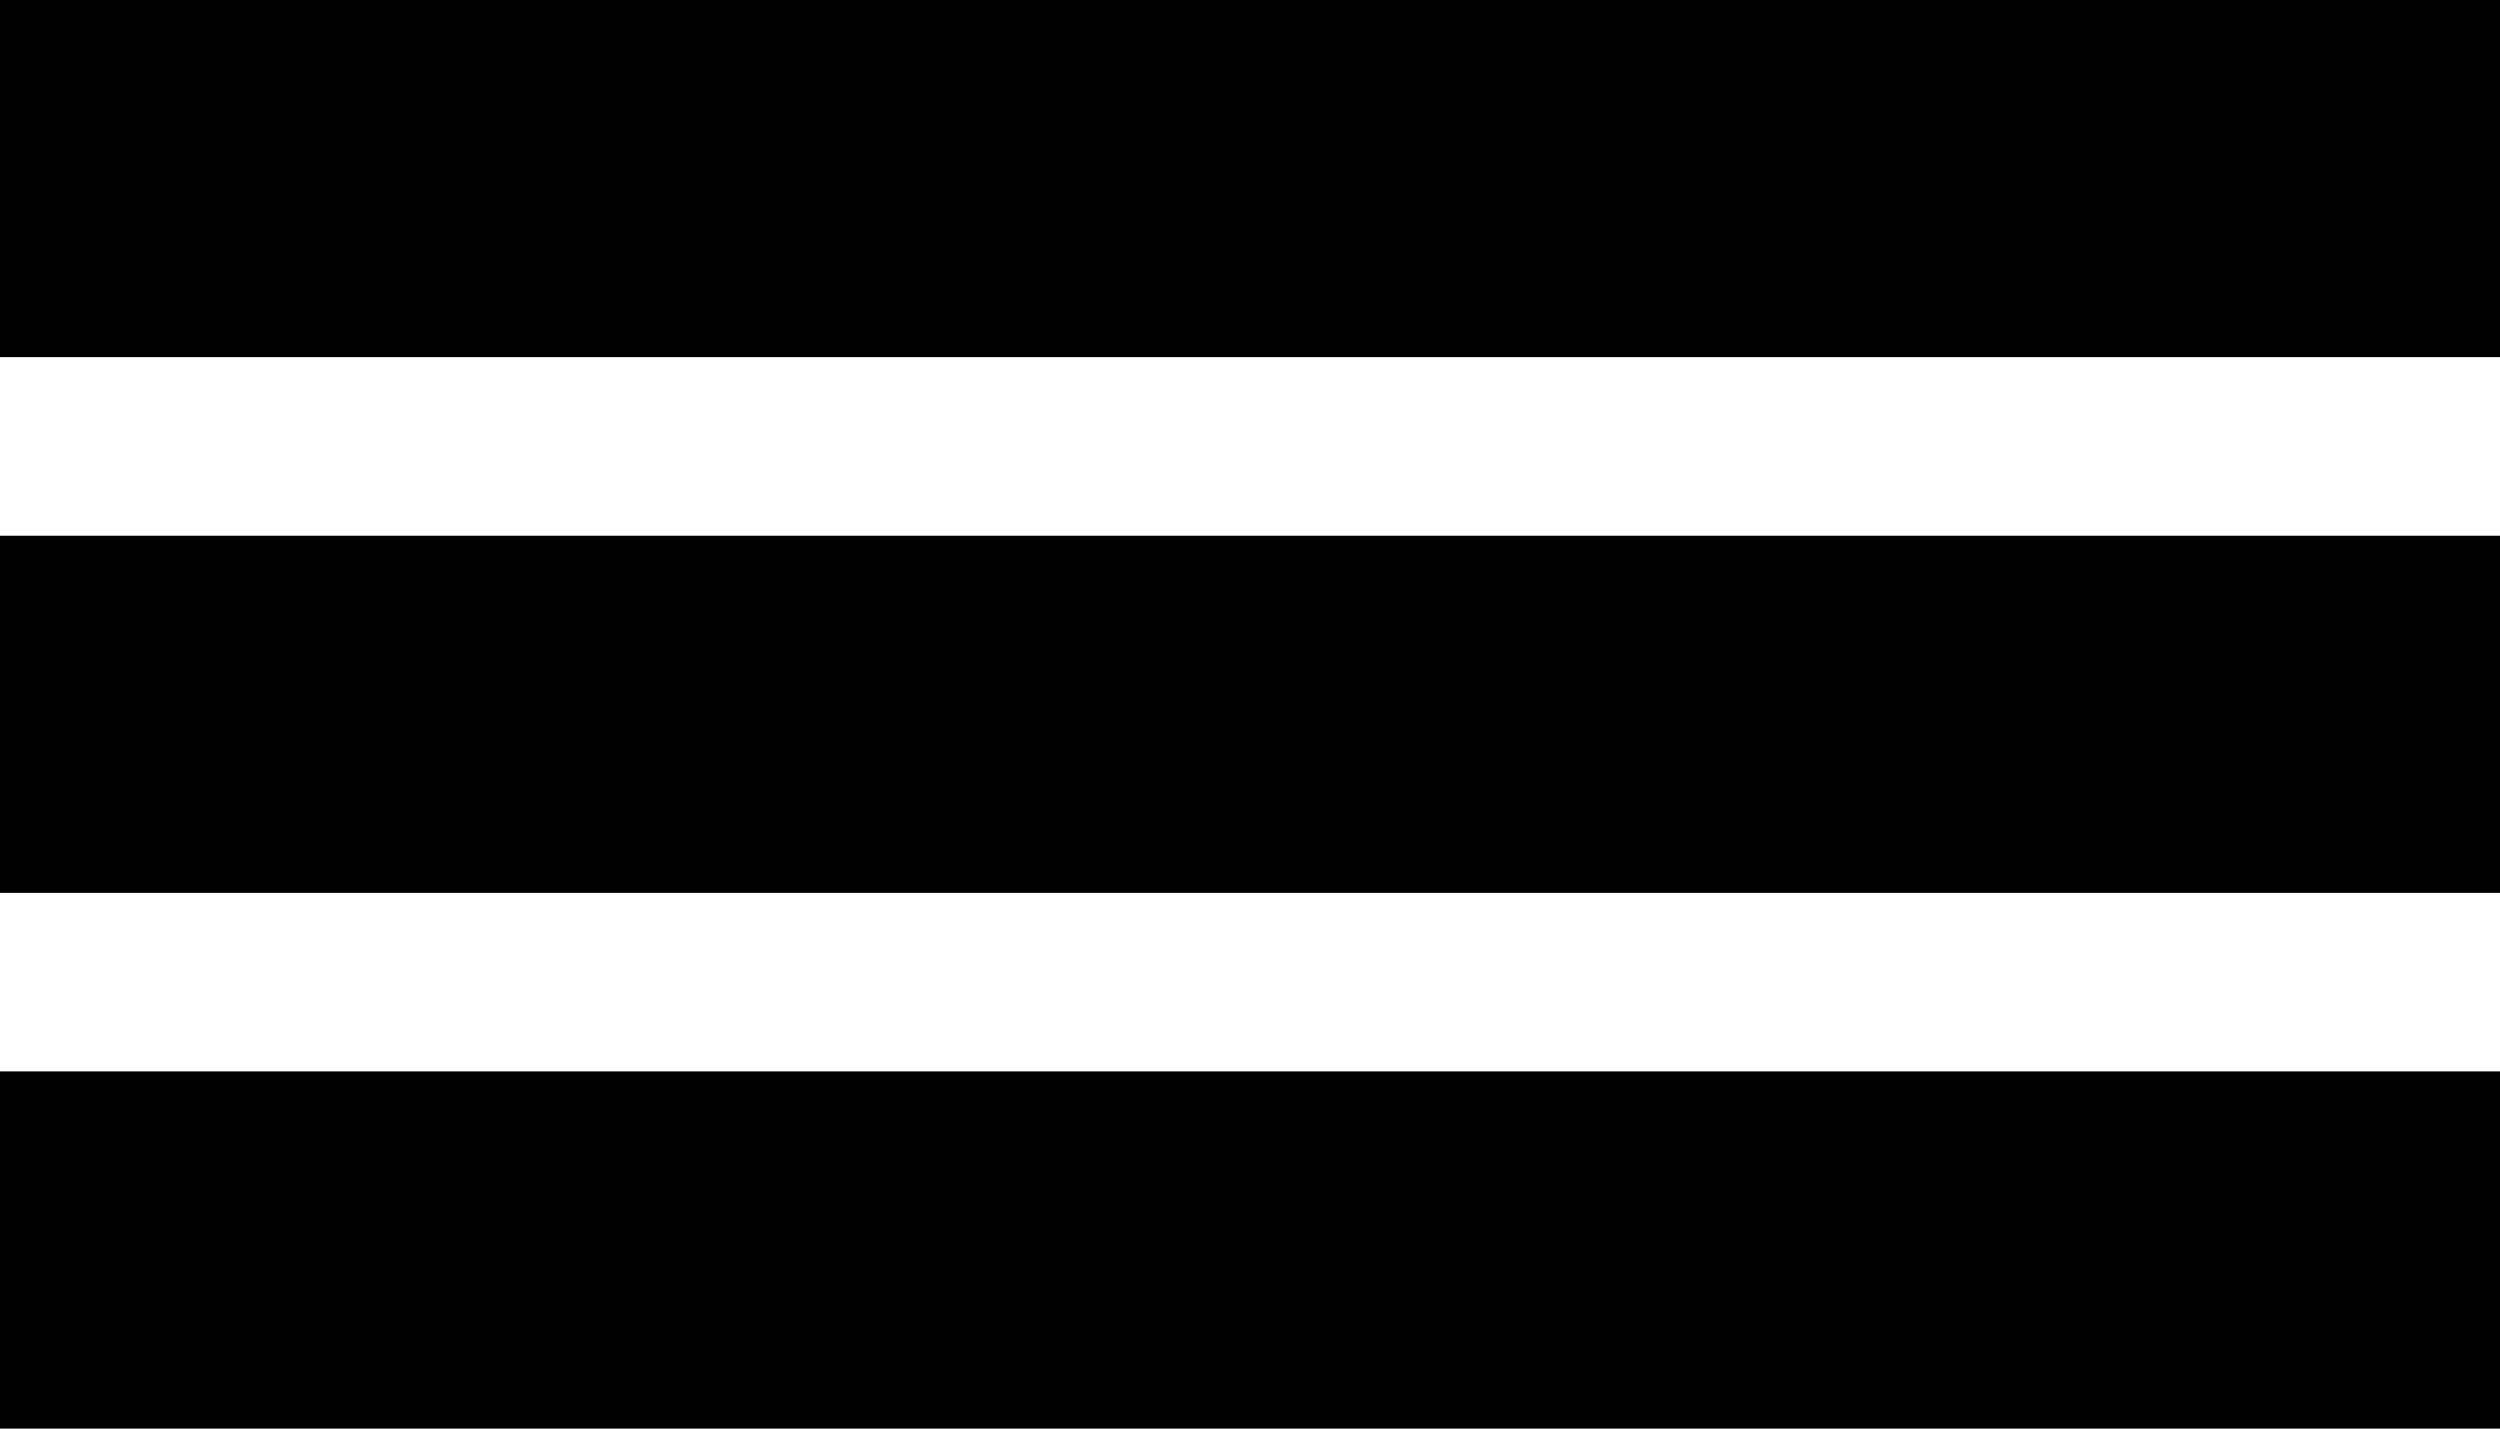 <svg width="28" height="16" viewBox="0 0 28 16" fill="none" xmlns="http://www.w3.org/2000/svg">
<rect width="28" height="4" fill="black"/>
<rect y="6" width="28" height="4" fill="black"/>
<rect y="12" width="28" height="4" fill="black"/>
</svg>
